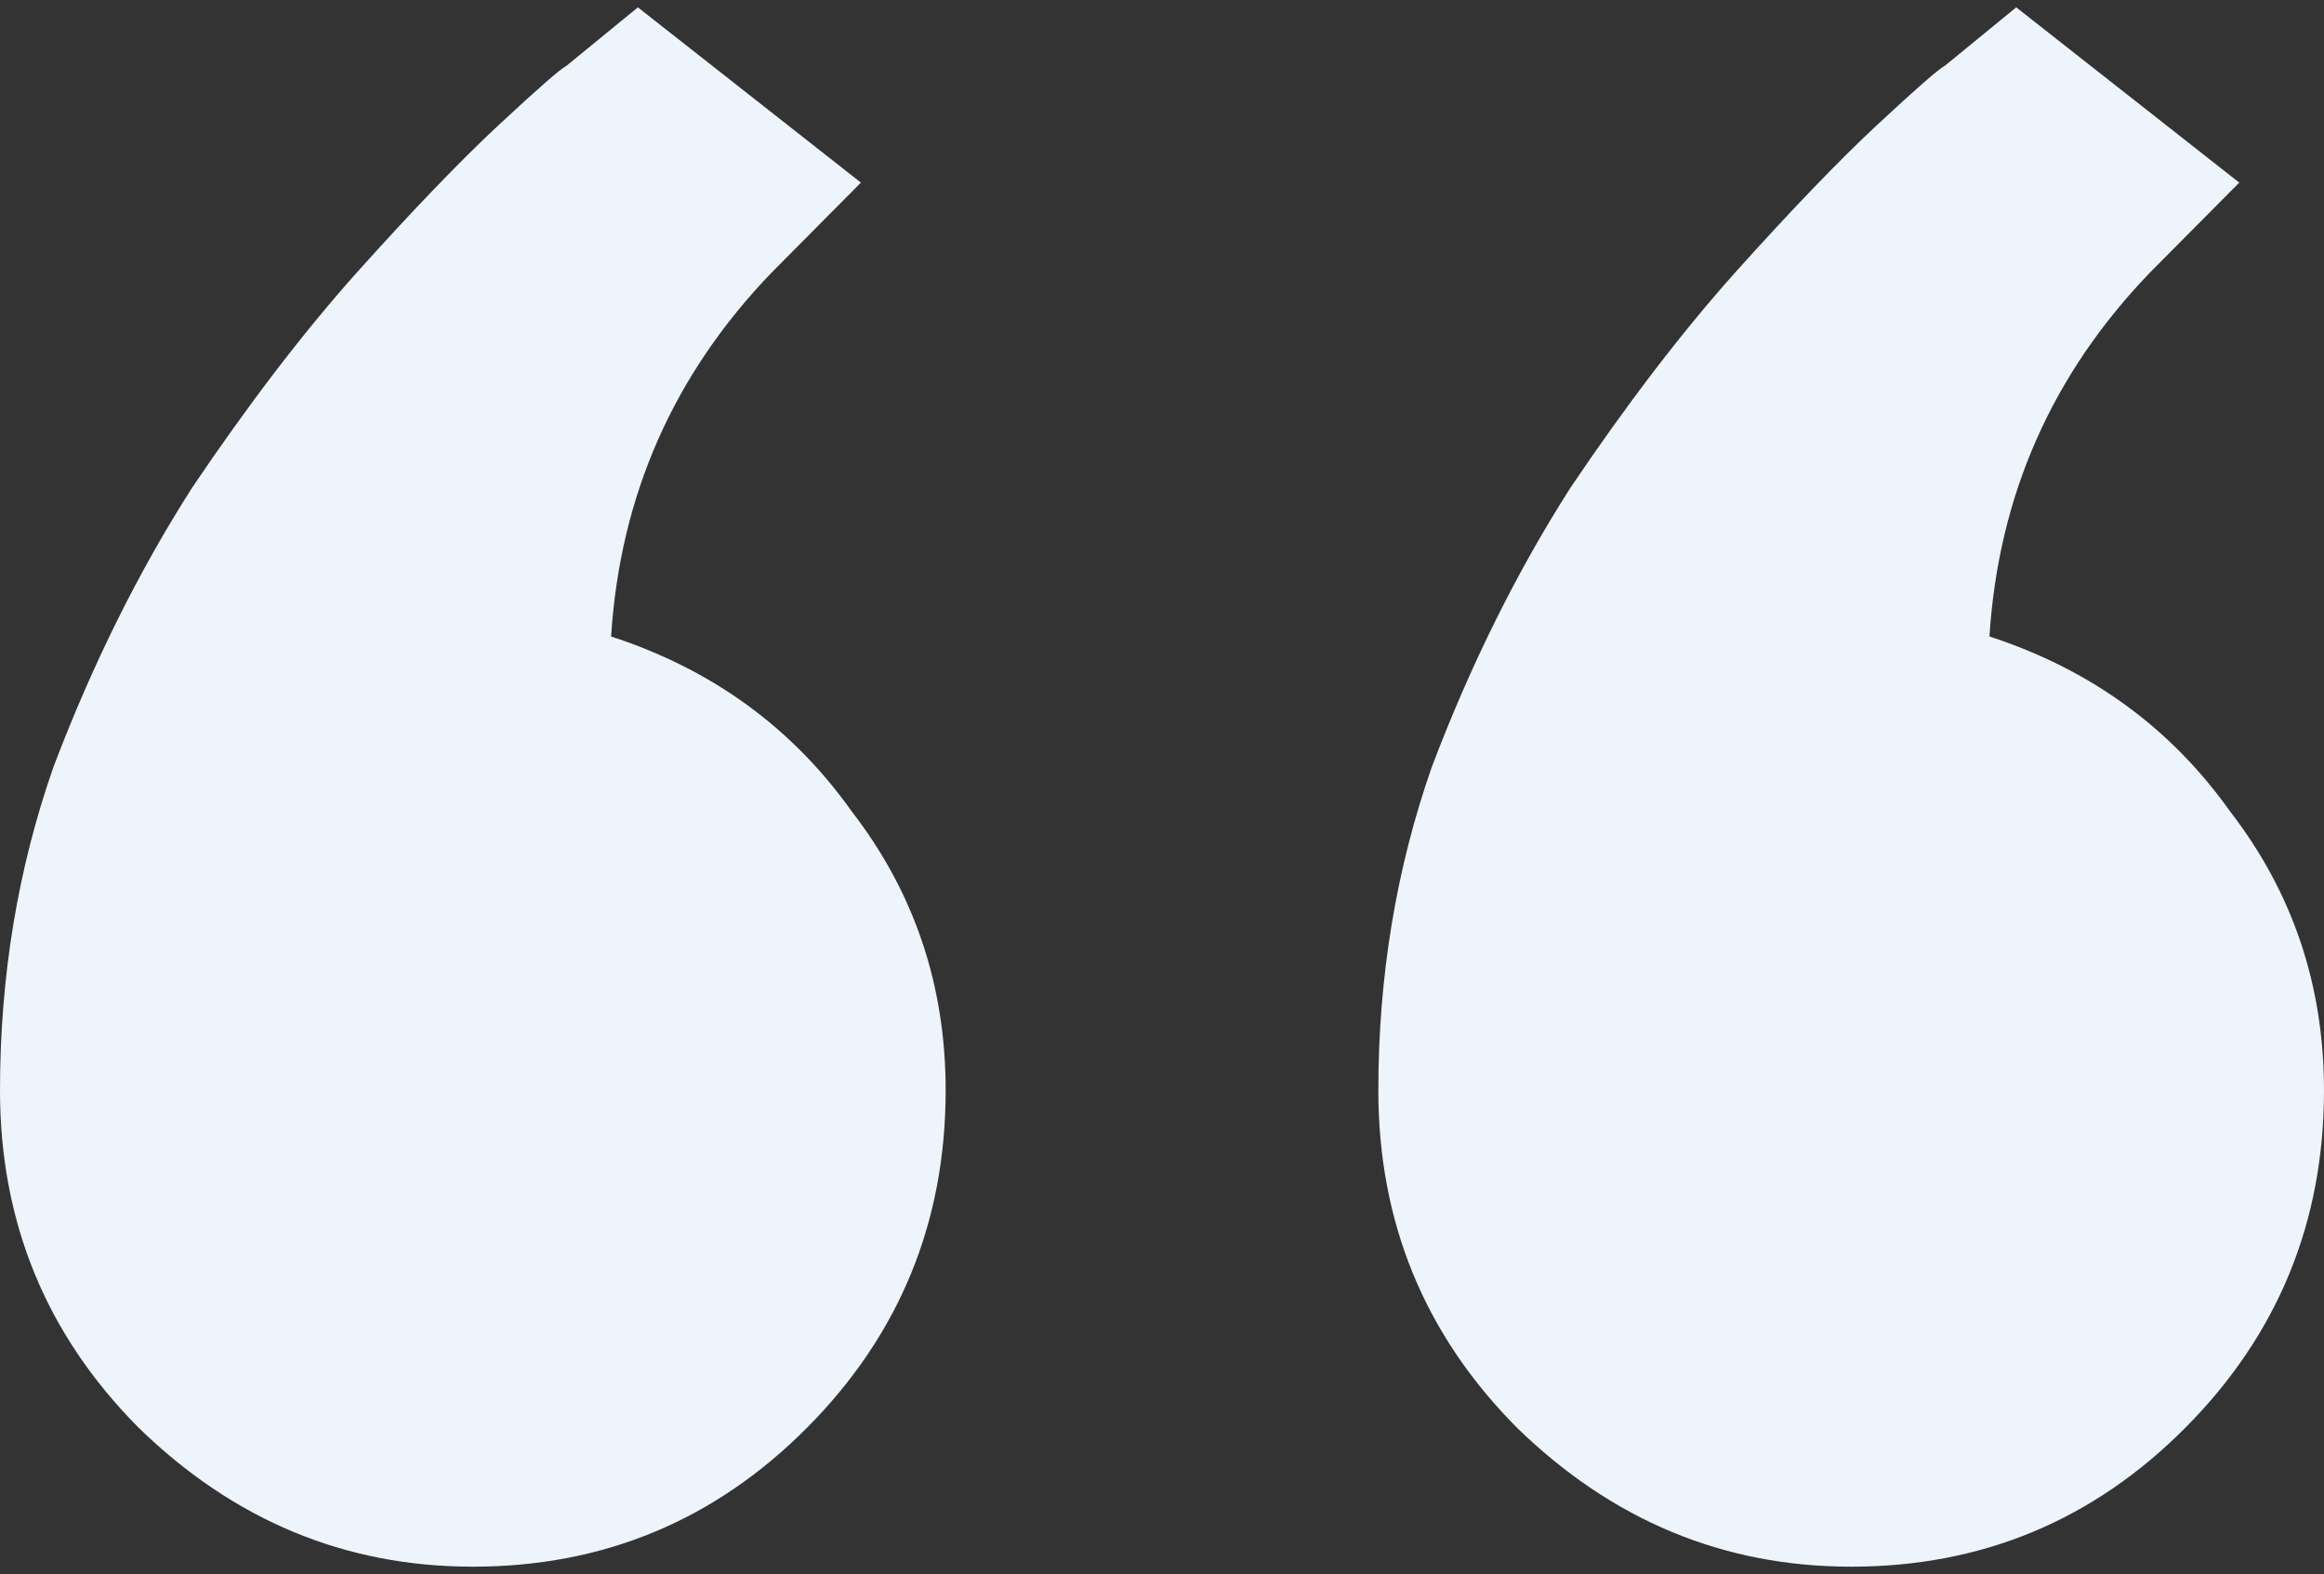<svg width="158" height="107" viewBox="0 0 158 107" fill="none" xmlns="http://www.w3.org/2000/svg">
  <rect x="0" y="0" width="158" height="107" fill="#333333" stroke="none"/>
  <path d="M135.255 43.267C142.129 45.507 147.588 49.478 151.631 55.18C155.877 60.679 158 66.992 158 74.12C158 83.08 154.866 90.717 148.599 97.03C142.331 103.343 134.75 106.5 125.854 106.5C117.161 106.5 109.579 103.343 103.109 97.03C96.842 90.717 93.708 83.08 93.708 74.12C93.708 66.381 94.921 59.05 97.347 52.125C99.976 45.201 103.109 38.888 106.749 33.186C110.59 27.484 114.33 22.596 117.969 18.523C121.811 14.246 125.045 10.886 127.674 8.442C130.302 5.999 131.818 4.675 132.223 4.471L137.075 0.5L152.238 12.414L146.173 18.523C139.501 25.447 135.862 33.695 135.255 43.267ZM41.547 43.267C48.421 45.507 53.88 49.478 57.923 55.18C62.169 60.679 64.292 66.992 64.292 74.12C64.292 83.08 61.158 90.717 54.891 97.03C48.623 103.343 41.042 106.5 32.146 106.5C23.452 106.5 15.871 103.343 9.401 97.03C3.134 90.717 0 83.08 0 74.12C0 66.381 1.213 59.05 3.639 52.125C6.267 45.201 9.401 38.888 13.04 33.186C16.882 27.484 20.622 22.596 24.261 18.523C28.102 14.246 31.337 10.886 33.965 8.442C36.594 5.999 38.11 4.675 38.514 4.471L43.367 0.5L58.53 12.414L52.465 18.523C45.793 25.447 42.154 33.695 41.547 43.267Z" fill="#EEF4FC"/>
</svg>
